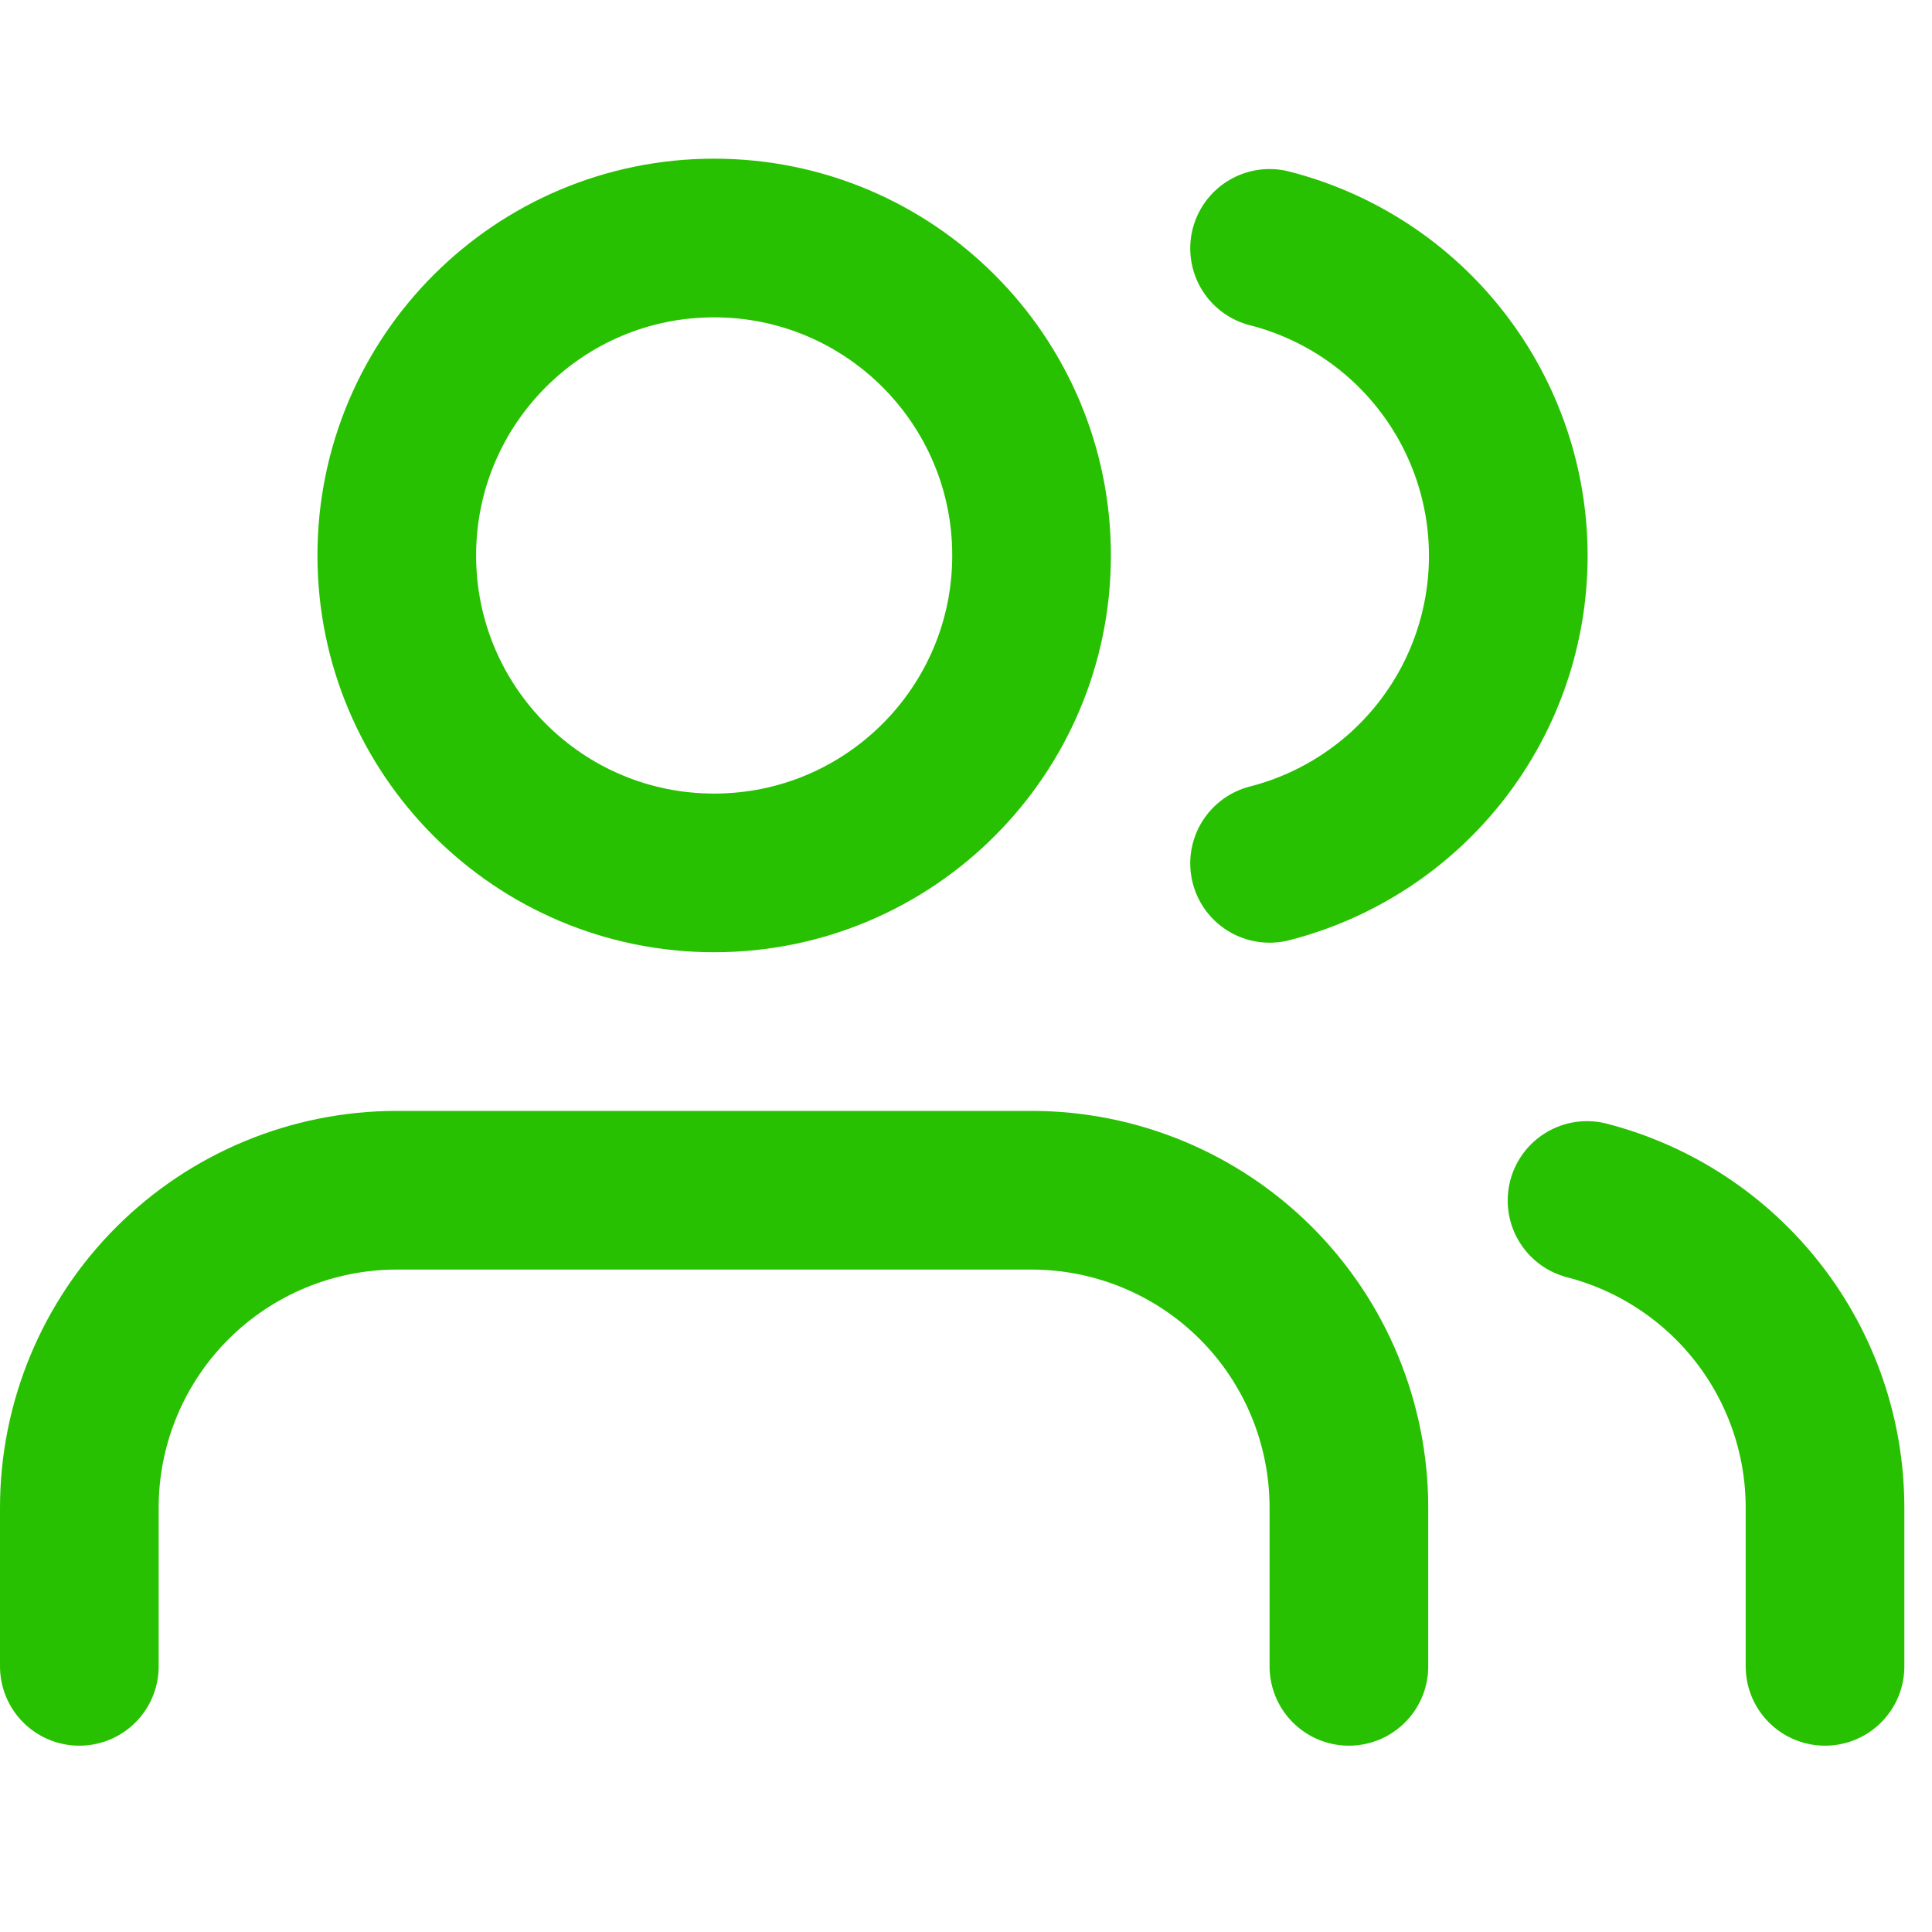 <svg width="16" height="16" viewBox="0 0 16 16" fill="none" xmlns="http://www.w3.org/2000/svg">
<g clip-path="url(#clip0)">
<path d="M11.171 13.8V12.486C11.171 11.789 10.895 11.12 10.402 10.627C9.909 10.134 9.24 9.857 8.543 9.857H3.286C2.589 9.857 1.92 10.134 1.427 10.627C0.934 11.12 0.657 11.789 0.657 12.486V13.8" stroke="#28C101" stroke-width="1.314" stroke-linecap="round" stroke-linejoin="round"/>
<path d="M5.914 7.229C7.366 7.229 8.543 6.052 8.543 4.6C8.543 3.148 7.366 1.971 5.914 1.971C4.463 1.971 3.286 3.148 3.286 4.6C3.286 6.052 4.463 7.229 5.914 7.229Z" stroke="#28C101" stroke-width="1.314" stroke-linecap="round" stroke-linejoin="round"/>
<path d="M15.114 13.8V12.486C15.114 11.903 14.92 11.337 14.563 10.877C14.206 10.417 13.707 10.088 13.143 9.942" stroke="#28C101" stroke-width="1.314" stroke-linecap="round" stroke-linejoin="round"/>
<path d="M10.514 2.057C11.08 2.202 11.581 2.53 11.939 2.992C12.297 3.453 12.491 4.02 12.491 4.603C12.491 5.187 12.297 5.754 11.939 6.215C11.581 6.676 11.08 7.005 10.514 7.15" stroke="#28C101" stroke-width="1.314" stroke-linecap="round" stroke-linejoin="round"/>
</g>
<defs>
<clipPath id="clip0">
<rect width="15.771" height="15.771" fill="white"/>
</clipPath>
</defs>
</svg>
